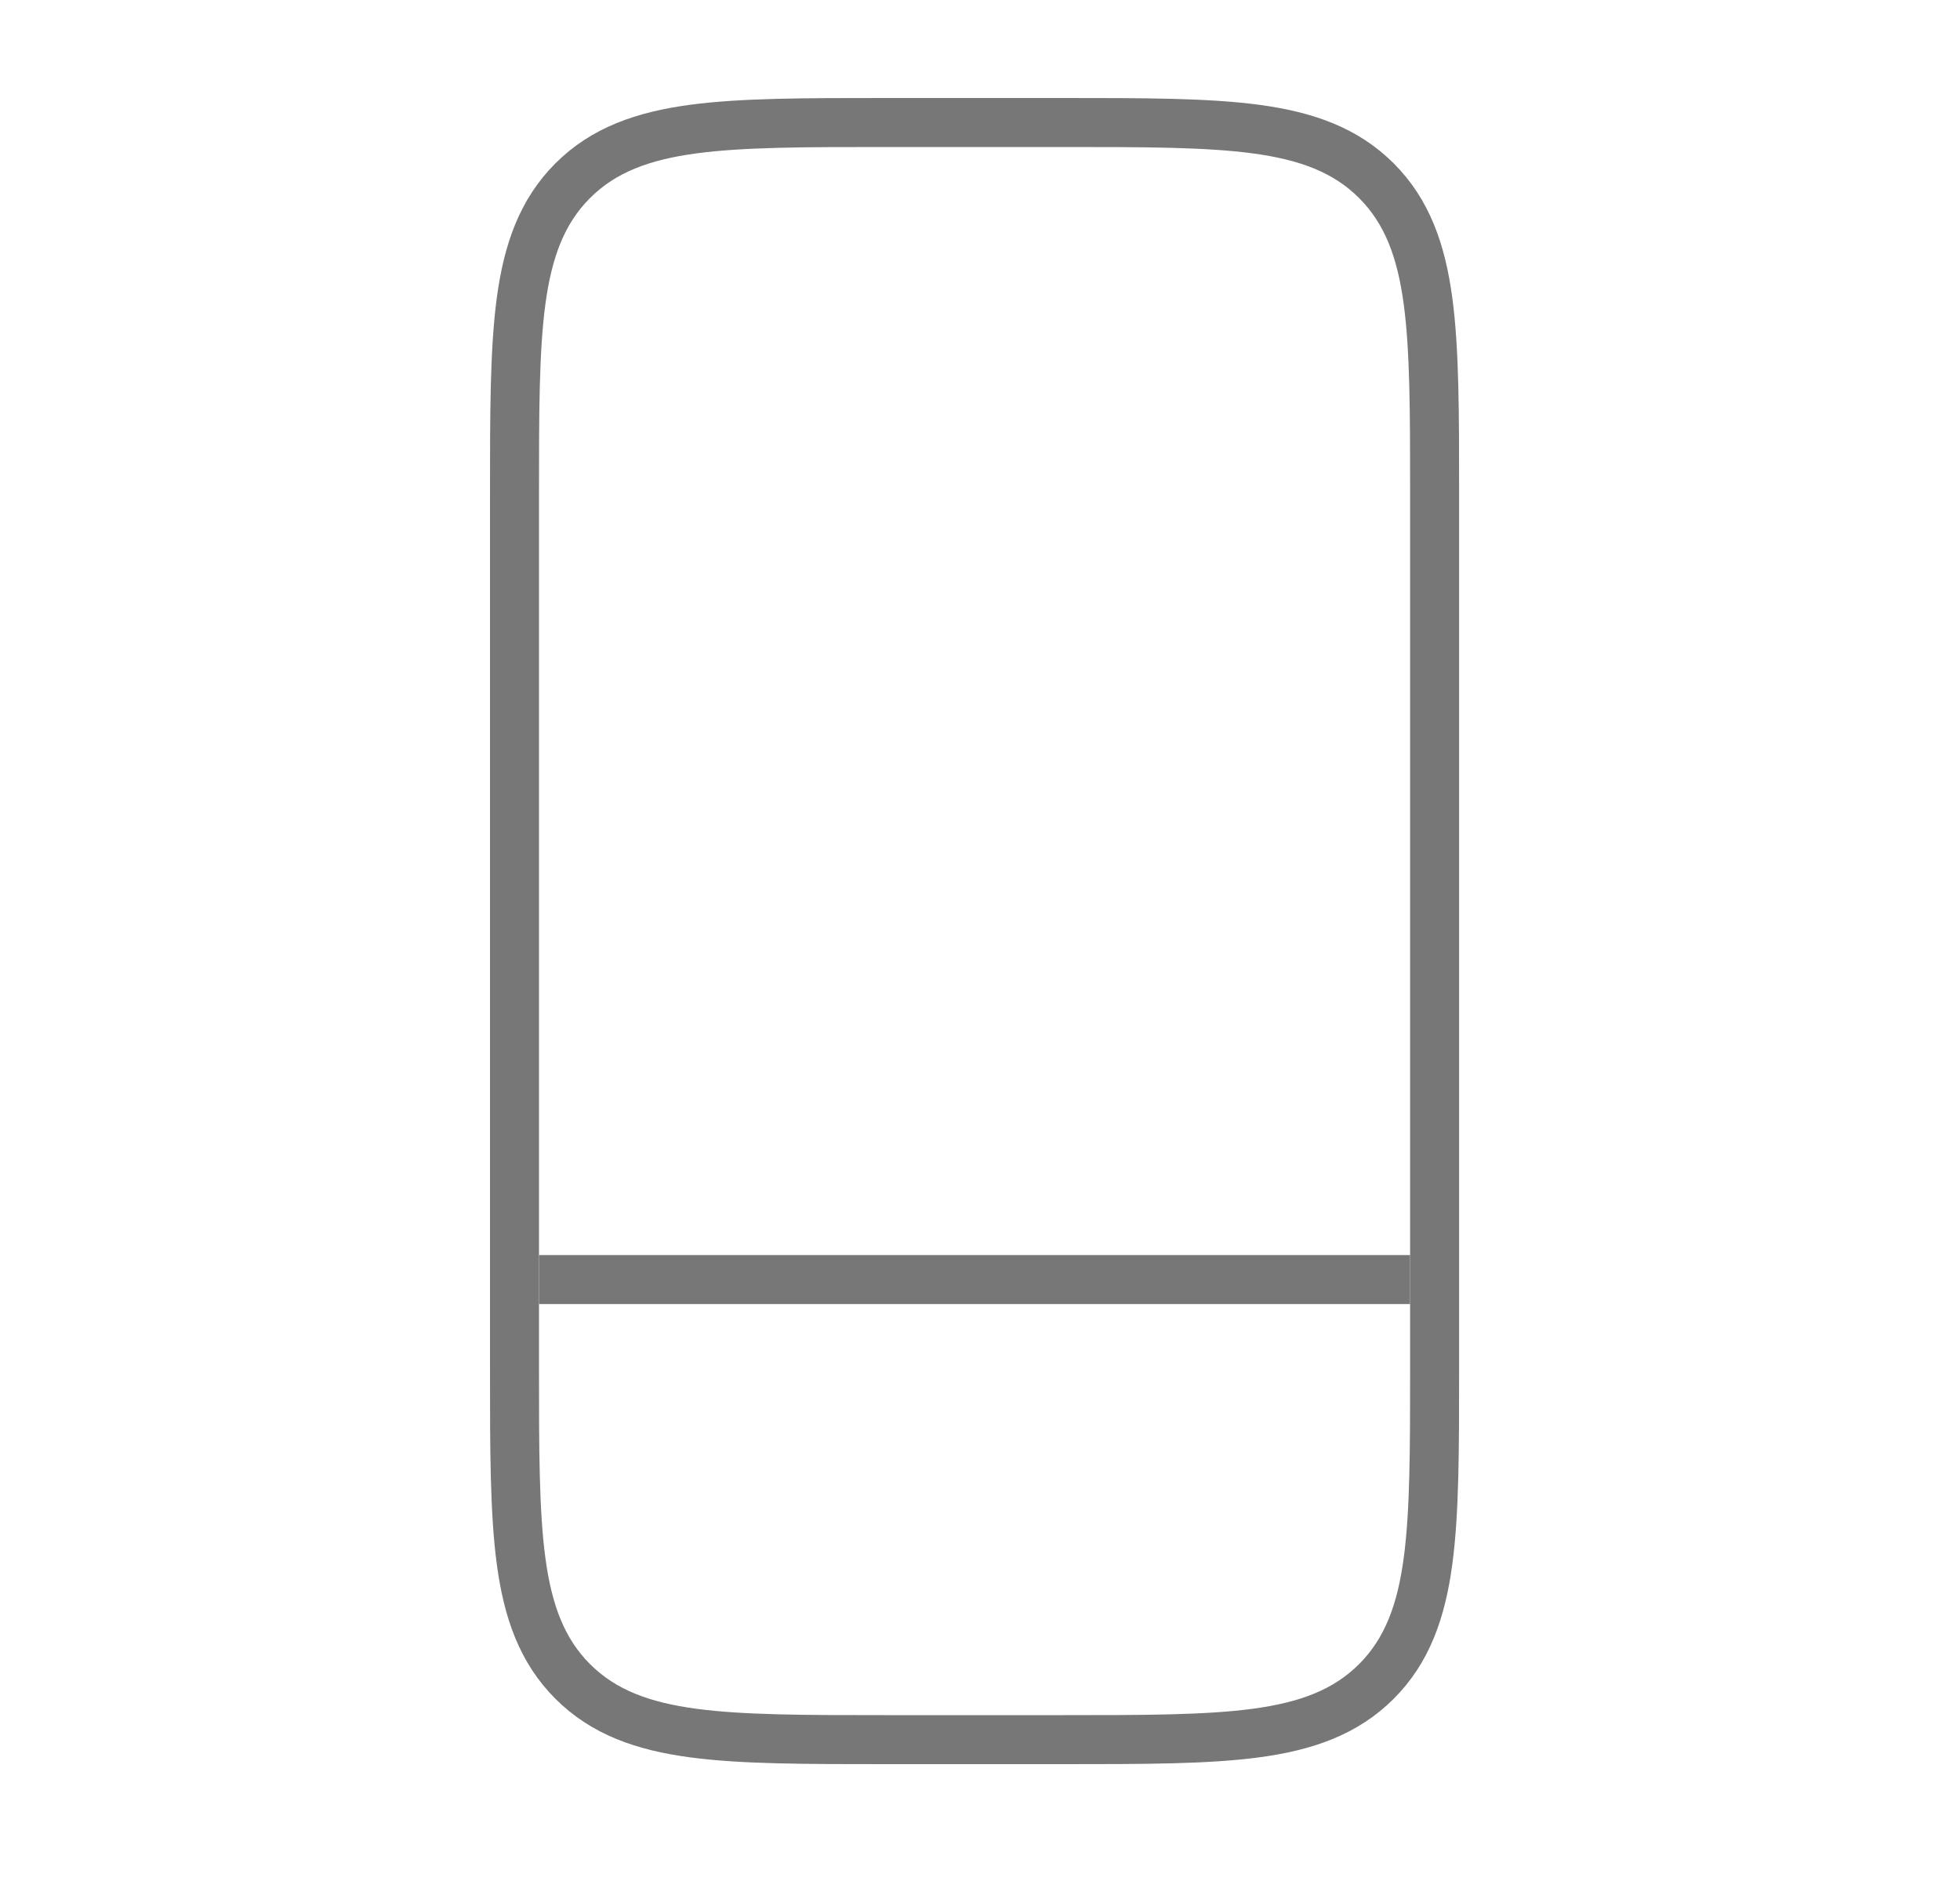 <svg width="160" height="155" viewBox="0 0 160 155" fill="none" xmlns="http://www.w3.org/2000/svg">
<path d="M86.667 10H72.444L72.291 10C65.717 10 60.578 10 56.572 10.539C52.478 11.089 49.268 12.235 46.751 14.751C44.235 17.268 43.089 20.478 42.538 24.572C42 28.578 42 33.717 42 40.291L42 40.444V111.556L42 111.709C42 118.283 42 123.422 42.538 127.428C43.089 131.522 44.235 134.732 46.751 137.249C49.268 139.765 52.478 140.911 56.572 141.461C60.578 142 65.717 142 72.291 142H72.444H86.667H86.82C93.394 142 98.533 142 102.539 141.461C106.633 140.911 109.843 139.765 112.36 137.249C114.876 134.732 116.022 131.522 116.573 127.428C117.111 123.422 117.111 118.283 117.111 111.709V111.556V40.444V40.291C117.111 33.717 117.111 28.578 116.573 24.572C116.022 20.478 114.876 17.268 112.36 14.751C109.843 12.235 106.633 11.089 102.539 10.539C98.533 10 93.394 10 86.82 10L86.667 10Z" stroke="#777777" stroke-width="4"/>
<path d="M44 104.446H115.111" stroke="#777777" stroke-width="4"/>
</svg>

